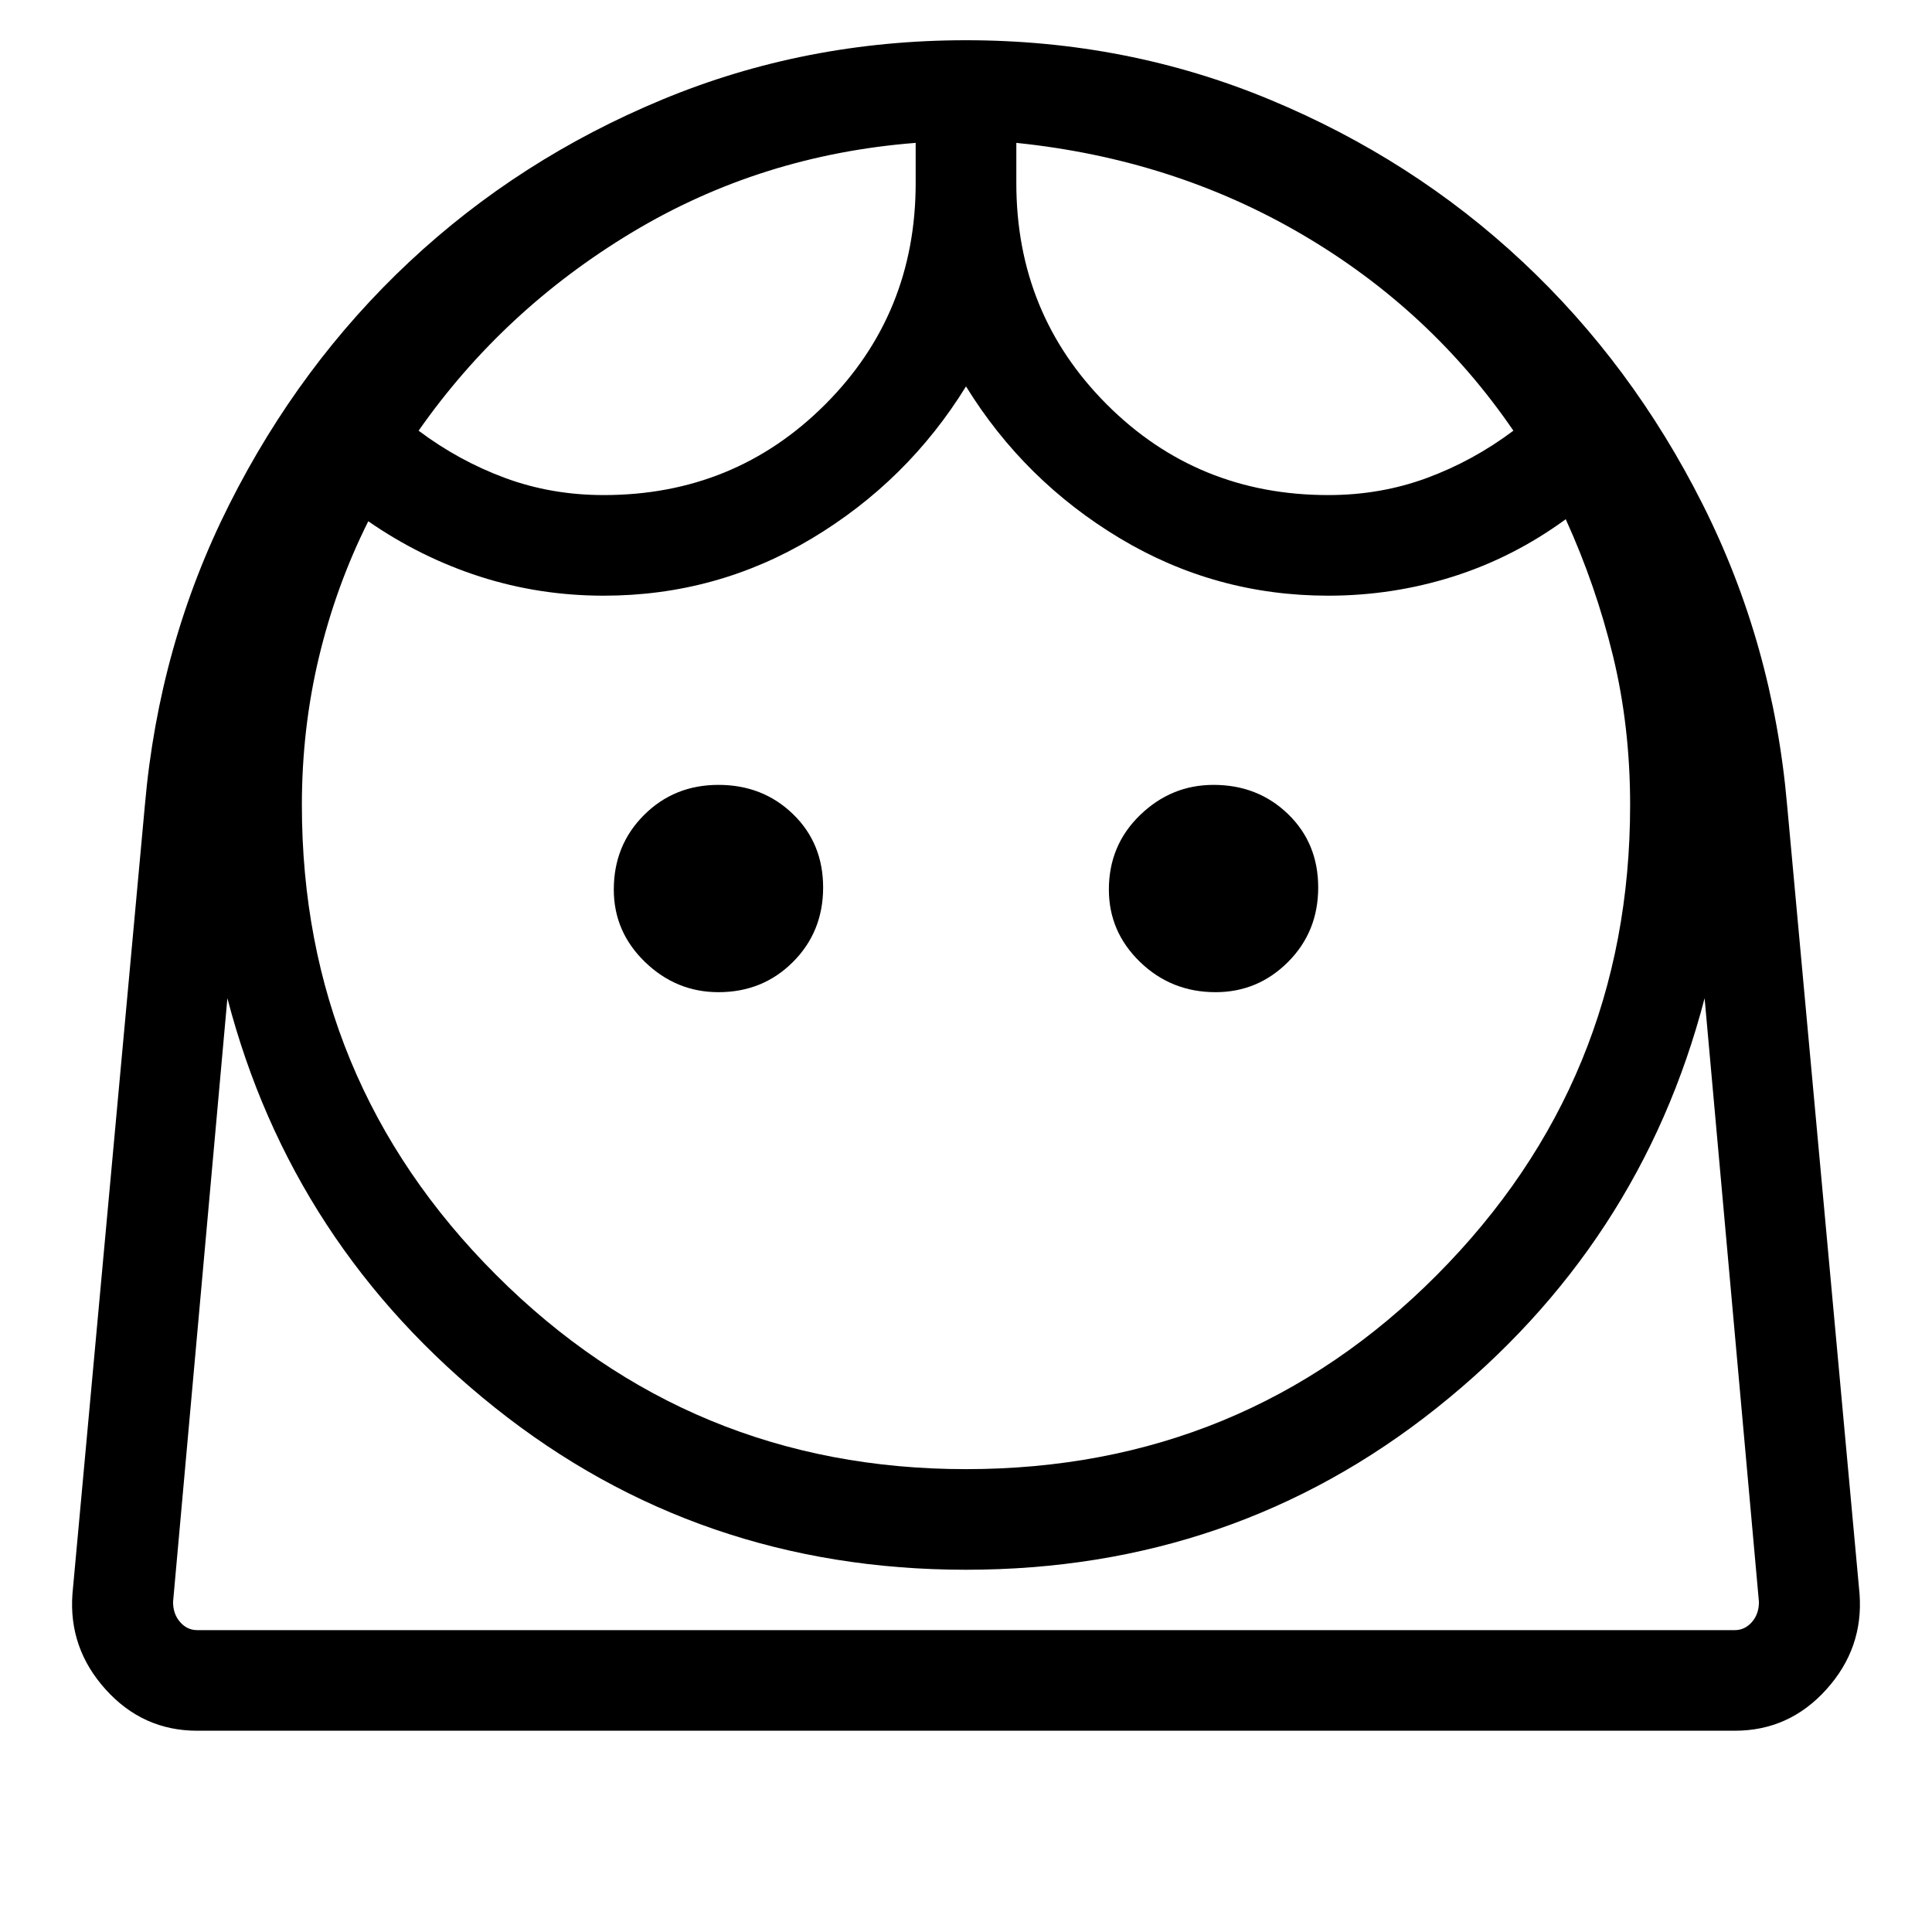 <svg xmlns="http://www.w3.org/2000/svg" height="40" width="40"><path d="M20 30.417q5.75 0 9.75-4.021t4-9.729q0-1.625-.354-3.084-.354-1.458-.979-2.833-1.084.792-2.334 1.188-1.25.395-2.583.395-2.333 0-4.312-1.187Q21.208 9.958 20 8q-1.208 1.958-3.188 3.146-1.979 1.187-4.312 1.187-1.333 0-2.562-.395-1.23-.396-2.313-1.146-.667 1.333-1.021 2.812-.354 1.479-.354 3.063 0 5.708 4.021 9.729 4.021 4.021 9.729 4.021Zm-5.125-9.875q.917 0 1.542-.625t.625-1.542q0-.917-.625-1.521-.625-.604-1.542-.604t-1.542.625q-.625.625-.625 1.542 0 .875.646 1.5t1.521.625Zm10.292 0q.875 0 1.5-.625t.625-1.542q0-.917-.625-1.521-.625-.604-1.542-.604-.875 0-1.521.625-.646.625-.646 1.542 0 .875.646 1.5t1.563.625ZM12.5 10.25q2.708 0 4.583-1.875t1.875-4.583v-.834q-3.208.25-5.875 1.855-2.666 1.604-4.416 4.104.833.625 1.791.979.959.354 2.042.354Zm15 0q1.083 0 2.042-.354.958-.354 1.791-.979-1.708-2.5-4.375-4.063-2.666-1.562-5.916-1.896v.834q0 2.708 1.875 4.583T27.5 10.25ZM4.083 35.833q-1.125 0-1.895-.854Q1.417 34.125 1.5 33L3 16.667q.292-3.334 1.75-6.229 1.458-2.896 3.729-5.021t5.229-3.354Q16.667.833 20 .833q3.333 0 6.292 1.23 2.958 1.229 5.229 3.354t3.729 5.021q1.458 2.895 1.75 6.229L38.5 33q.083 1.125-.688 1.979-.77.854-1.895.854ZM20 32.5q-5.542 0-9.75-3.354t-5.542-8.479l-1.125 12.5q0 .25.146.416.146.167.354.167h31.834q.208 0 .354-.167.146-.166.146-.416l-1.125-12.5q-1.334 5.125-5.542 8.479Q25.542 32.5 20 32.5Zm1.042-29.542Zm-2.084 0ZM20 33.75h16.417H3.583 20Z"/></svg>